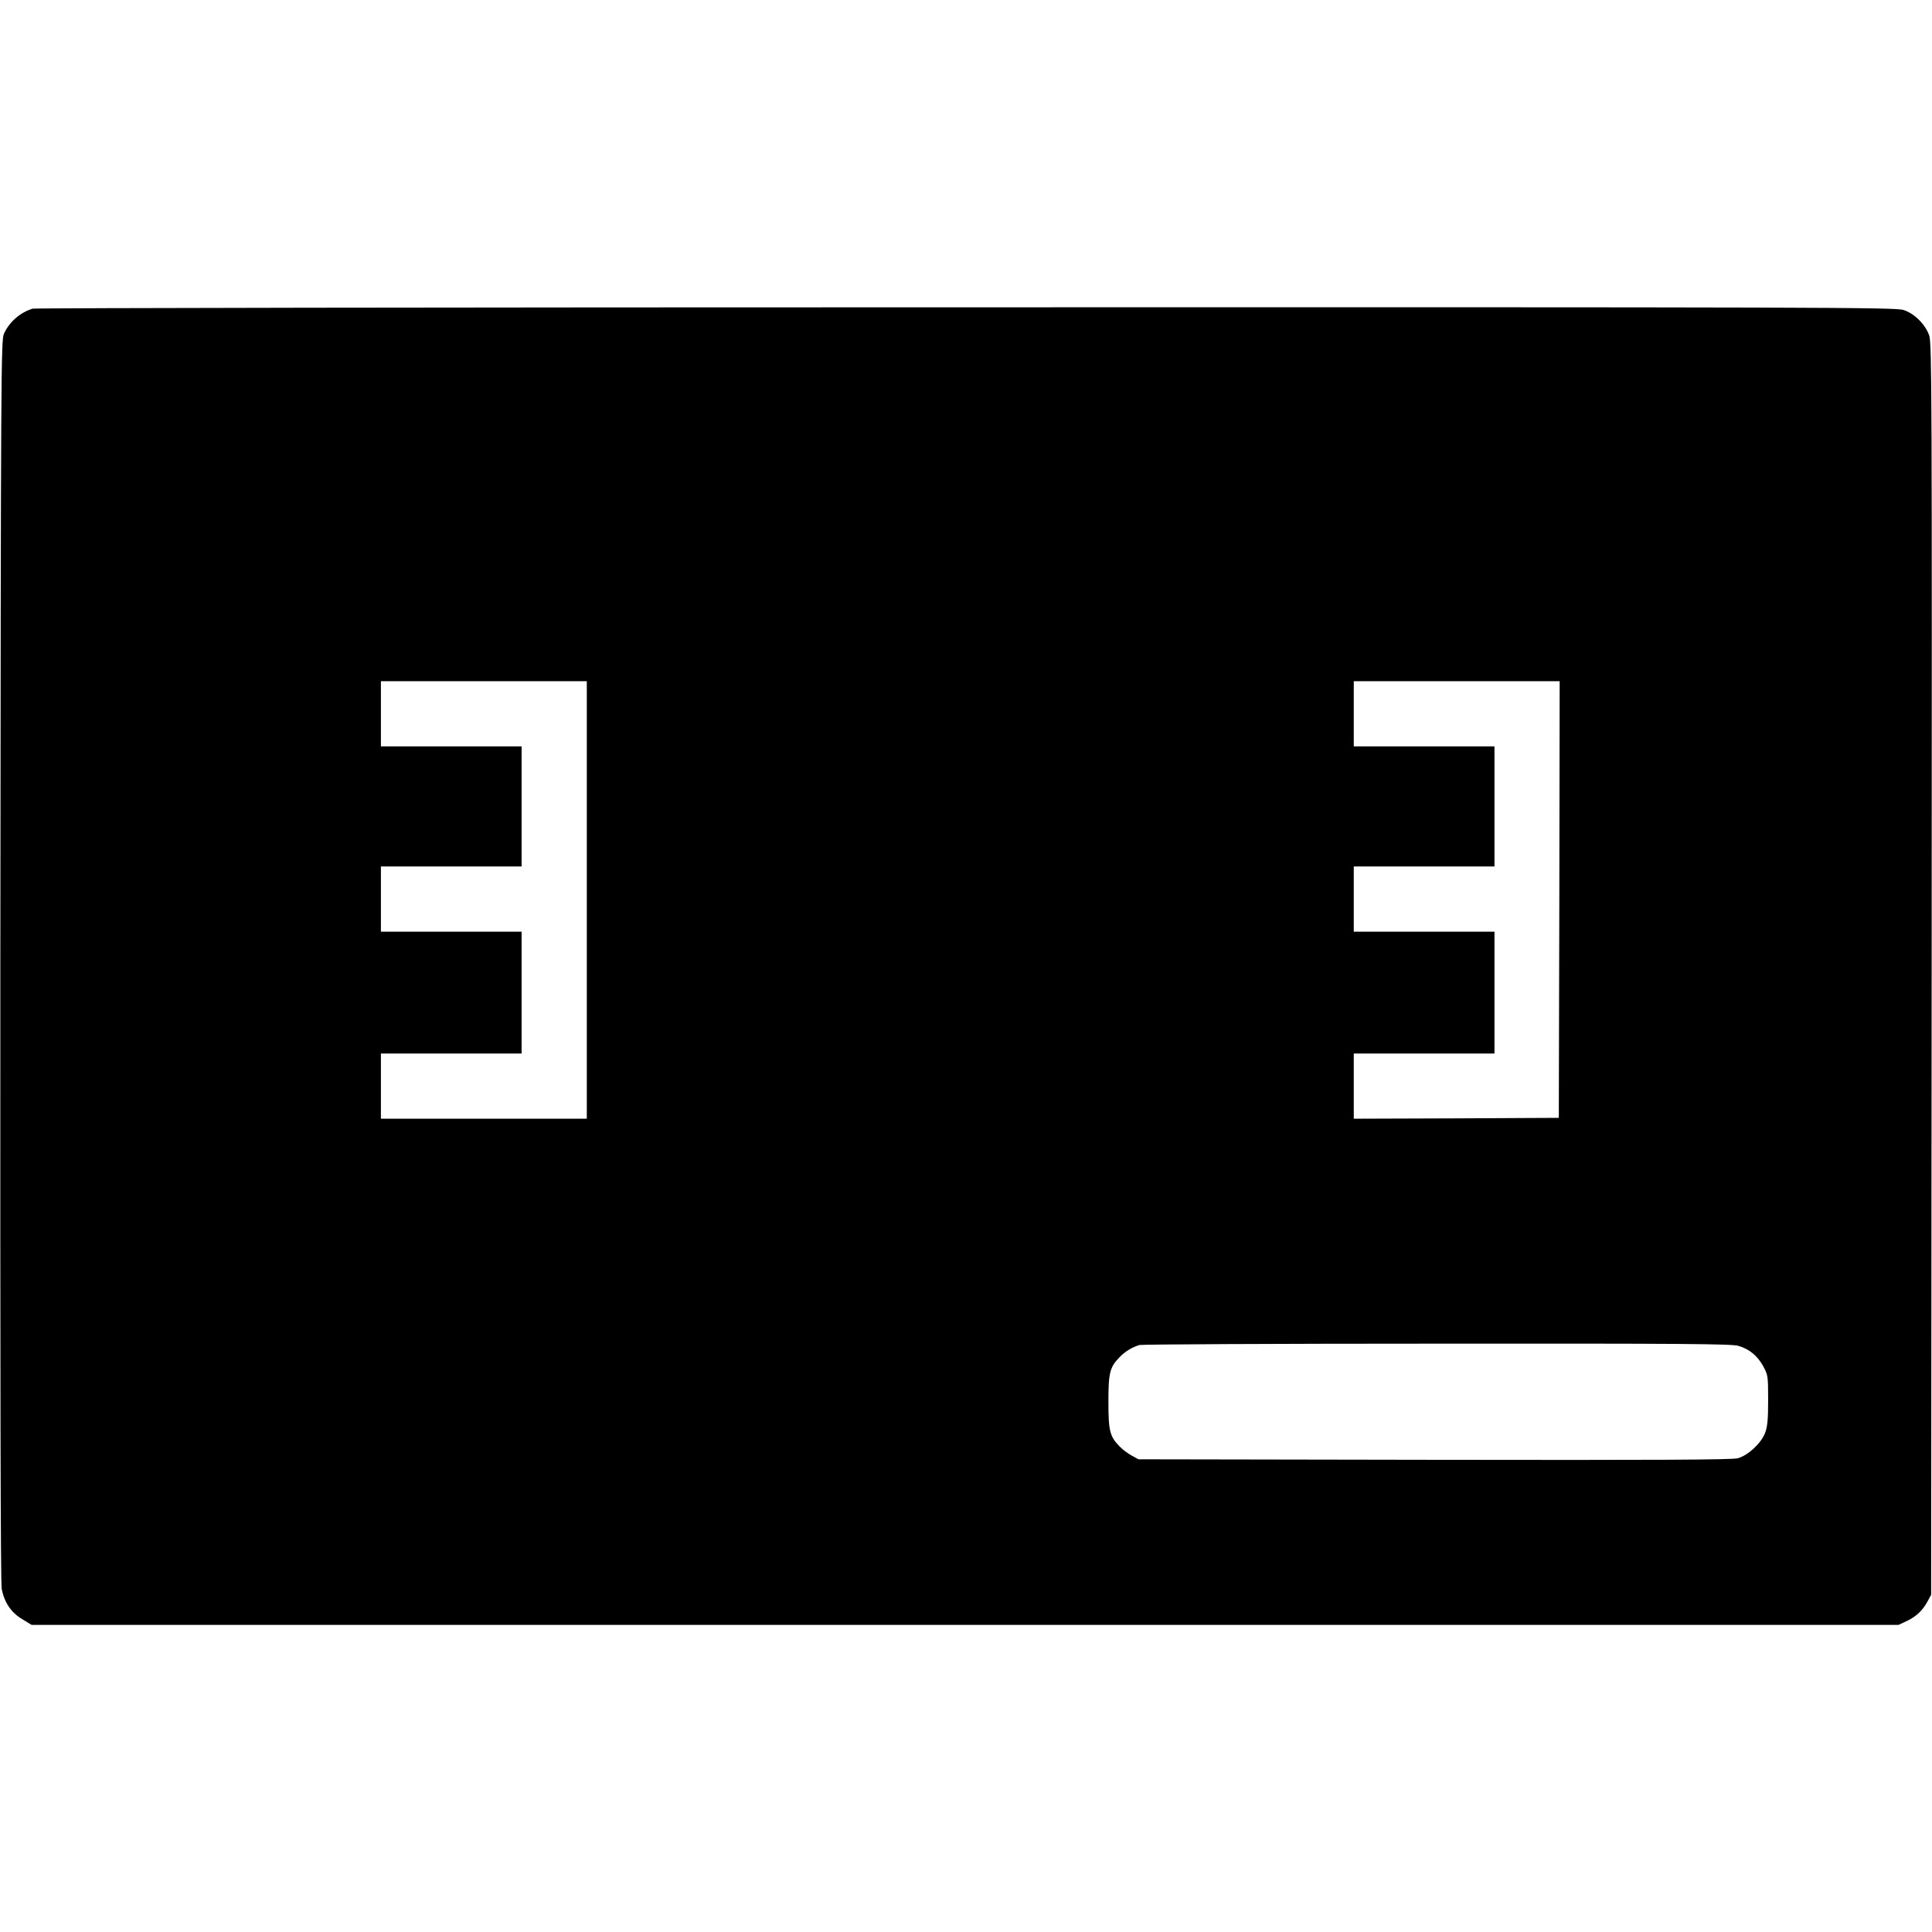 <?xml version="1.0" standalone="no"?>
<!DOCTYPE svg PUBLIC "-//W3C//DTD SVG 20010904//EN"
 "http://www.w3.org/TR/2001/REC-SVG-20010904/DTD/svg10.dtd">
<svg version="1.0" xmlns="http://www.w3.org/2000/svg"
 width="1126pt" height="1126pt" viewBox="0 0 1126 1126"
 preserveAspectRatio="xMidYMid meet">

<g transform="translate(0,1126) scale(0.1,-0.1)"
fill="#000000" stroke="none">
<path d="M190 9461 c-73 -22 -136 -78 -167 -146 -17 -38 -18 -198 -21 -3650
-1 -2421 1 -3628 8 -3665 15 -79 55 -139 120 -177 l54 -33 5441 0 5440 0 45
21 c55 25 95 62 123 114 l22 40 3 3645 c2 3354 1 3648 -14 3694 -22 64 -85
128 -149 149 -45 16 -448 17 -5464 16 -2979 0 -5427 -4 -5441 -8z m3230 -3446
l0 -1275 -600 0 -600 0 0 190 0 190 410 0 410 0 0 355 0 355 -410 0 -410 0 0
190 0 190 410 0 410 0 0 350 0 350 -410 0 -410 0 0 190 0 190 600 0 600 0 0
-1275z m5668 3 l-3 -1273 -597 -3 -598 -2 0 190 0 190 410 0 410 0 0 355 0
355 -410 0 -410 0 0 190 0 190 410 0 410 0 0 350 0 350 -410 0 -410 0 0 190 0
190 600 0 600 0 -2 -1272z m1044 -2602 c64 -19 110 -57 144 -118 28 -52 29
-57 29 -198 0 -116 -4 -154 -18 -192 -23 -60 -100 -131 -159 -147 -32 -9 -466
-11 -1768 -9 l-1725 3 -40 22 c-22 12 -54 36 -72 55 -55 57 -63 90 -63 258 0
168 8 201 63 258 33 35 73 59 117 73 14 4 795 8 1736 8 1423 1 1719 -1 1756
-13z"/>
</g>
</svg>
